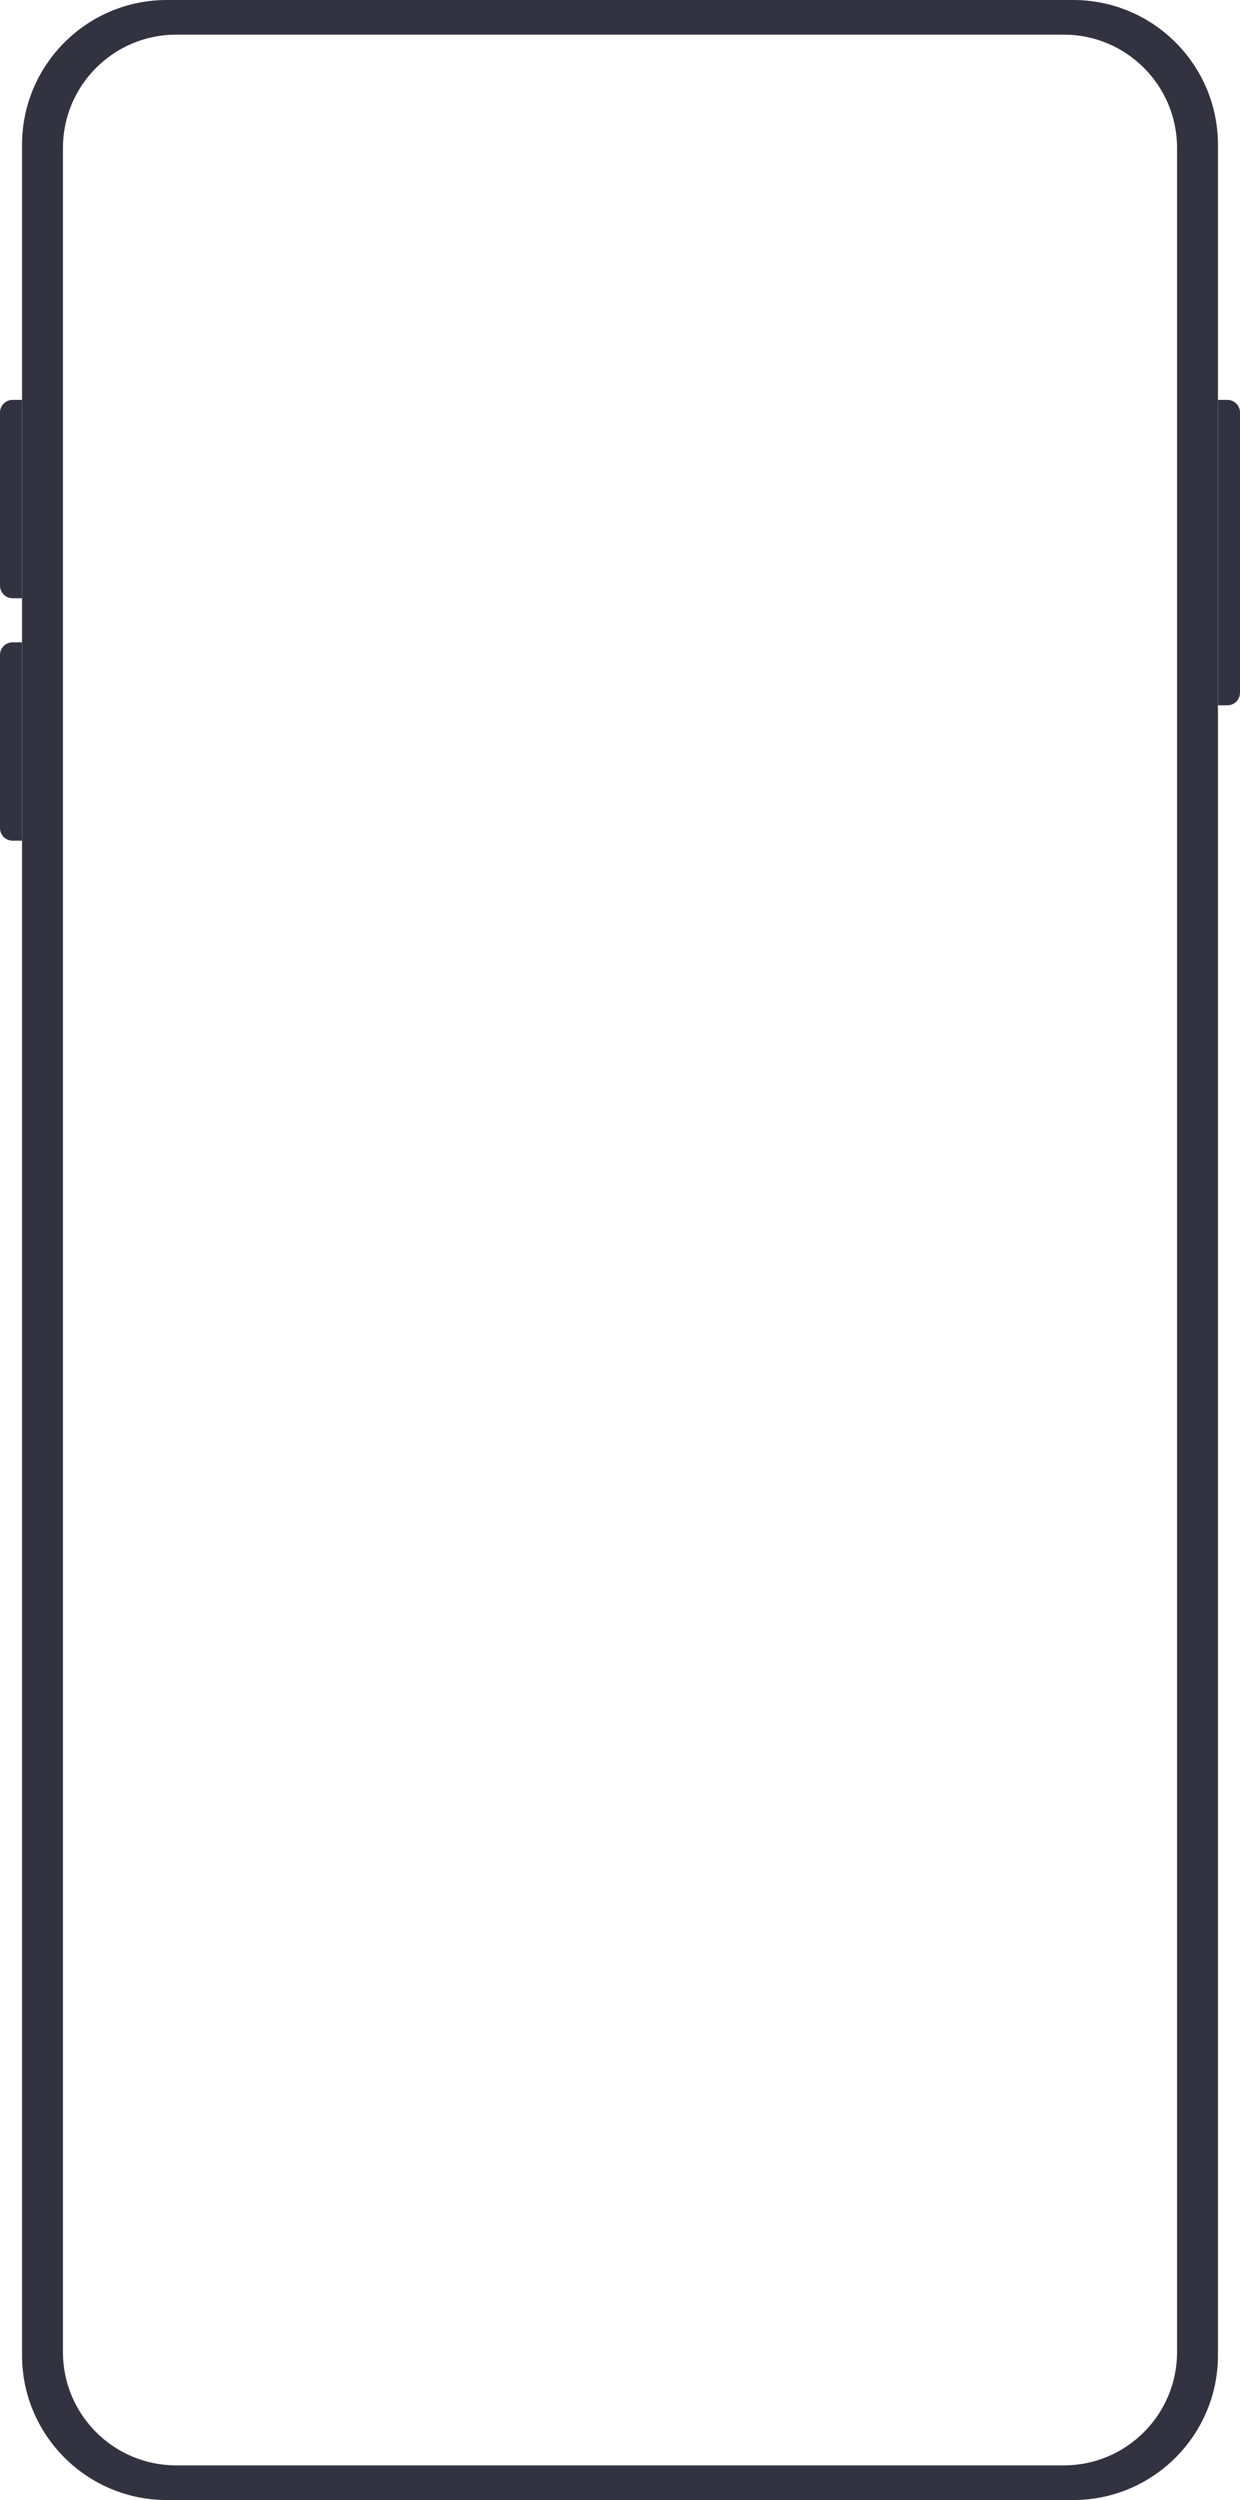 <svg width="394" height="794" viewBox="0 0 394 794" fill="none" xmlns="http://www.w3.org/2000/svg">
<path fill-rule="evenodd" clip-rule="evenodd" d="M53 0C27.595 0 7 20.595 7 46V748C7 773.405 27.595 794 53 794H341C366.405 794 387 773.405 387 748V46C387 20.595 366.405 0 341 0H53ZM56 11C36.118 11 20 27.118 20 47V747C20 766.882 36.118 783 56 783H338C357.882 783 374 766.882 374 747V47C374 27.118 357.882 11 338 11H56Z" fill="#333240"/>
<path d="M0 131C0 128.791 1.791 127 4 127H7V190H4C1.791 190 0 188.209 0 186V131Z" fill="#333240"/>
<path d="M0 208C0 205.791 1.791 204 4 204H7V267H4C1.791 267 0 265.209 0 263V208Z" fill="#333240"/>
<path d="M394 220C394 222.209 392.209 224 390 224H387V127H390C392.209 127 394 128.791 394 131V220Z" fill="#333240"/>
</svg>
